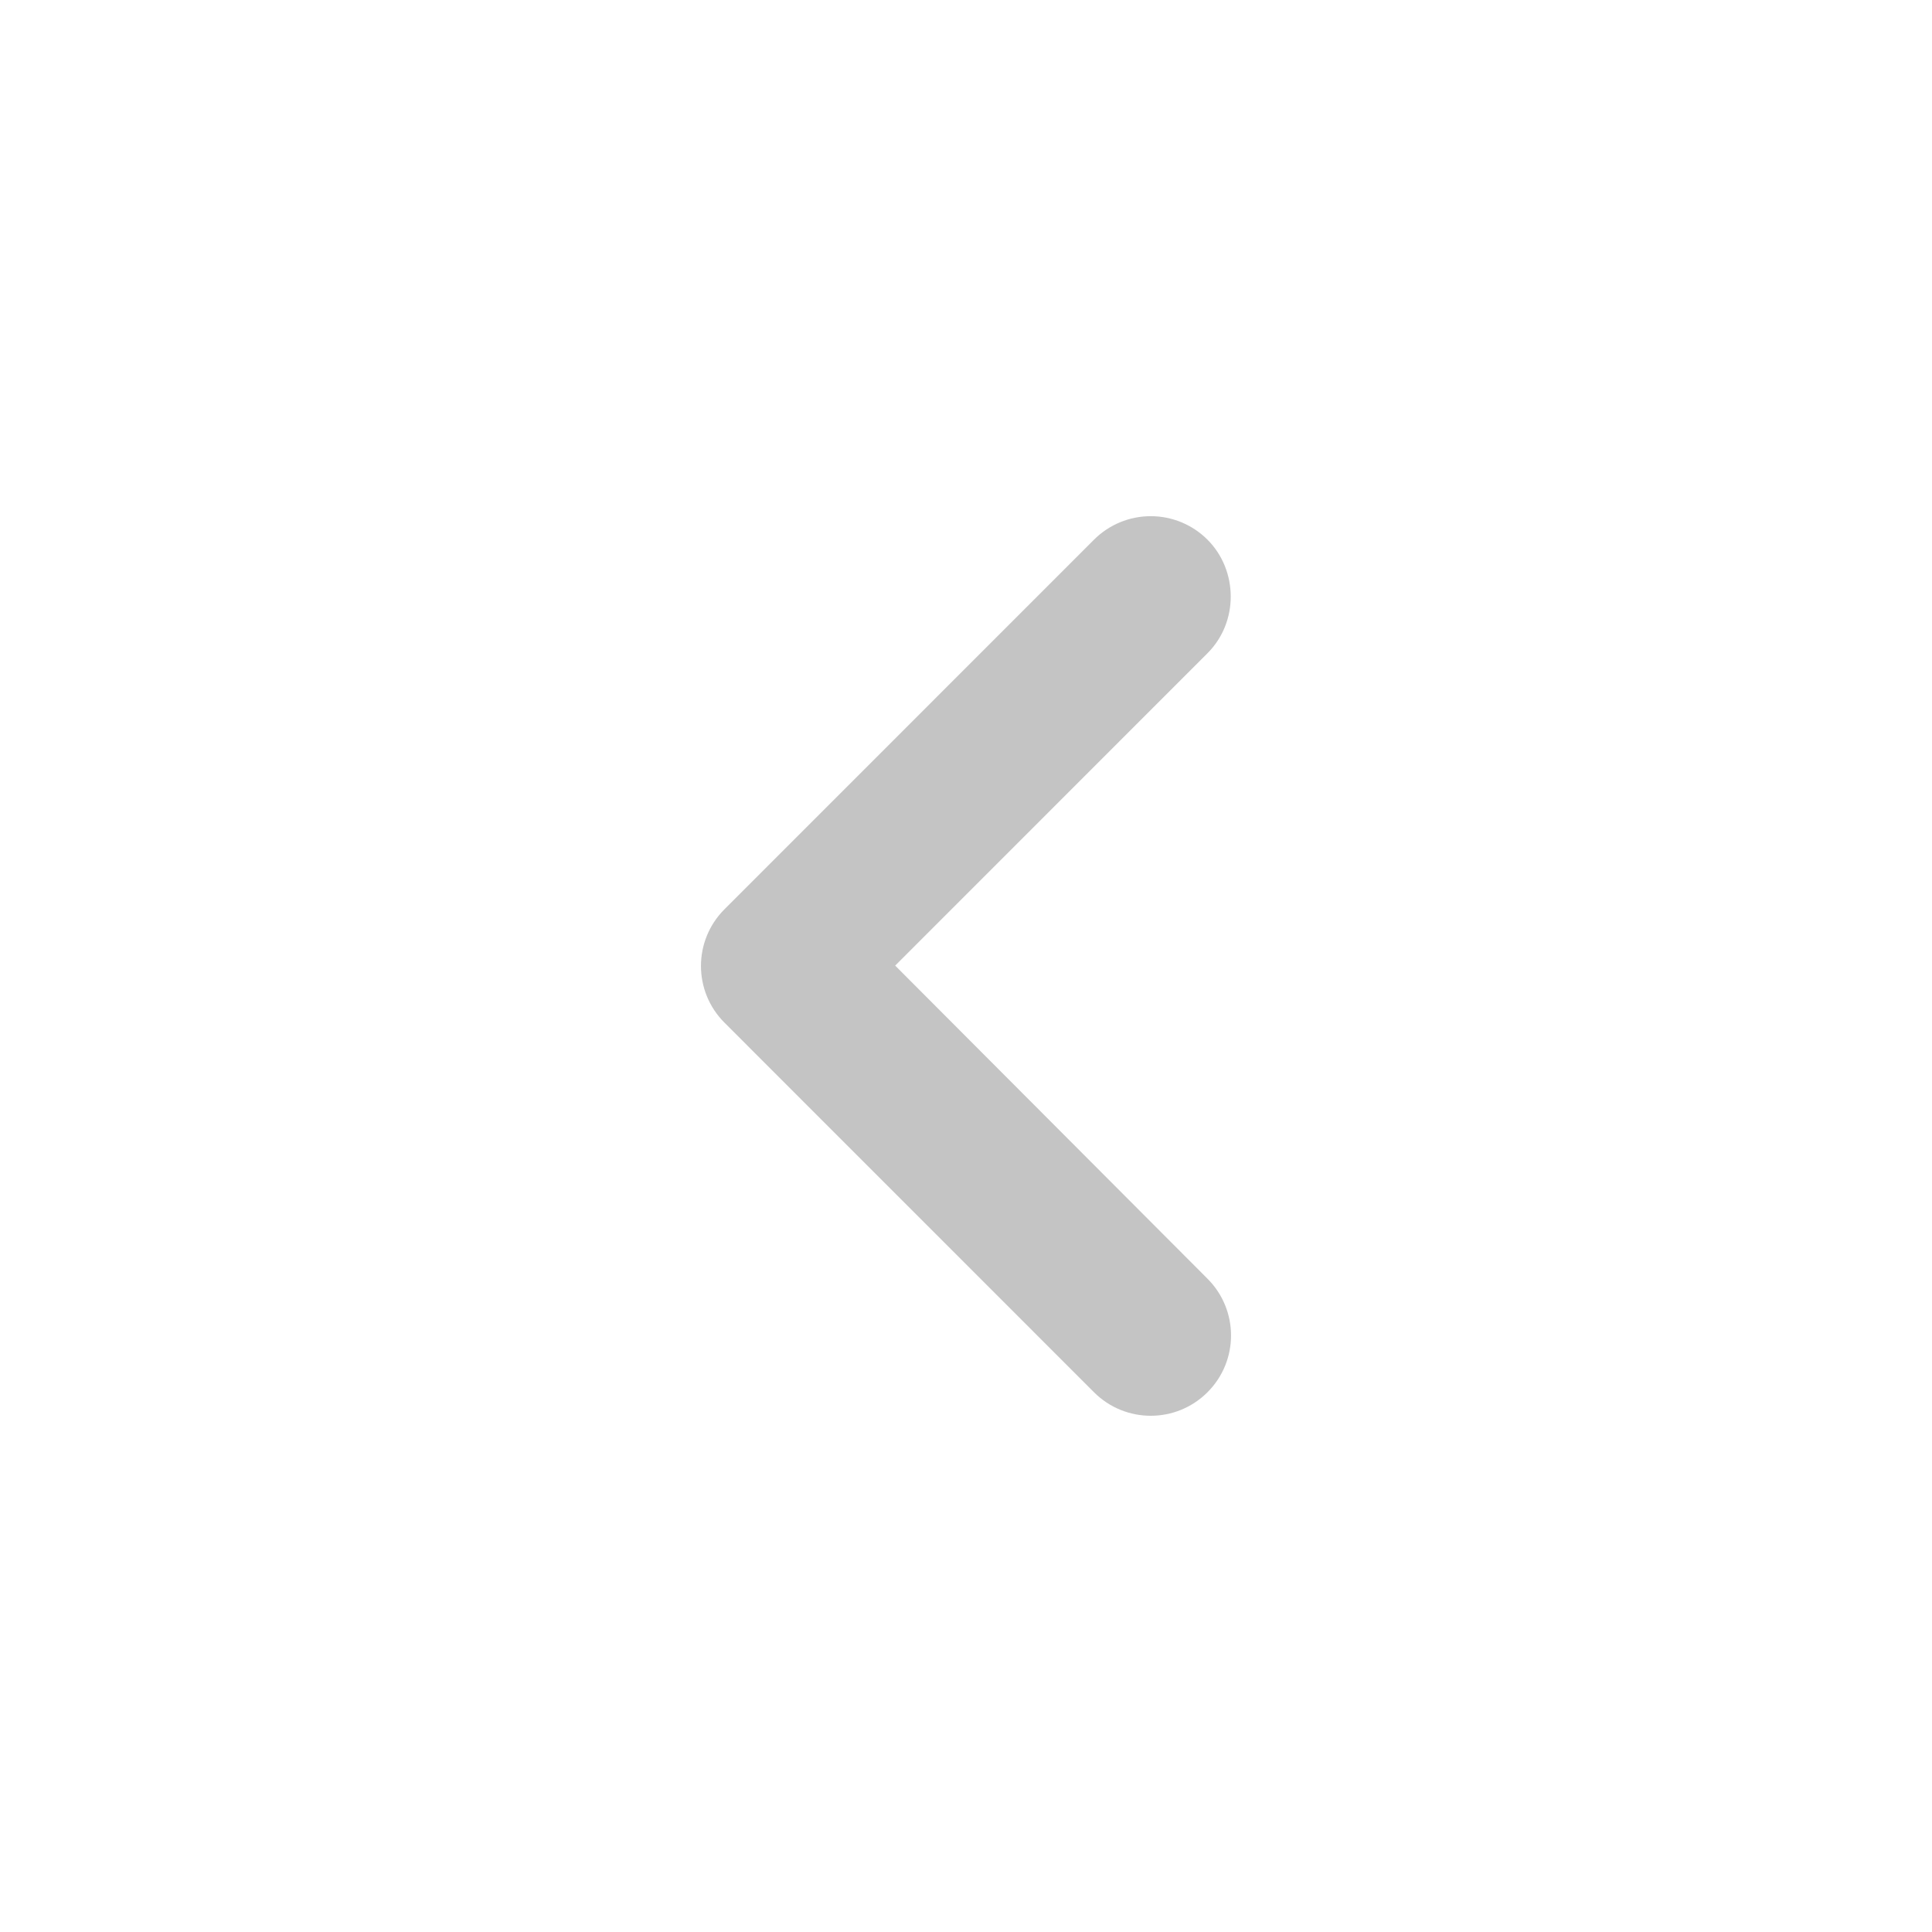 <svg width="29" height="29" viewBox="0 0 29 29" fill="none" xmlns="http://www.w3.org/2000/svg">
<path d="M18.125 8.101C17.899 7.875 17.593 7.748 17.273 7.748C16.953 7.748 16.647 7.875 16.421 8.101L10.875 13.648C10.404 14.119 10.404 14.88 10.875 15.351L16.421 20.898C16.892 21.369 17.654 21.369 18.125 20.898C18.596 20.427 18.596 19.665 18.125 19.194L13.437 14.494L18.125 9.805C18.596 9.334 18.584 8.561 18.125 8.101Z" fill="#C4C4C4"/>
</svg>

